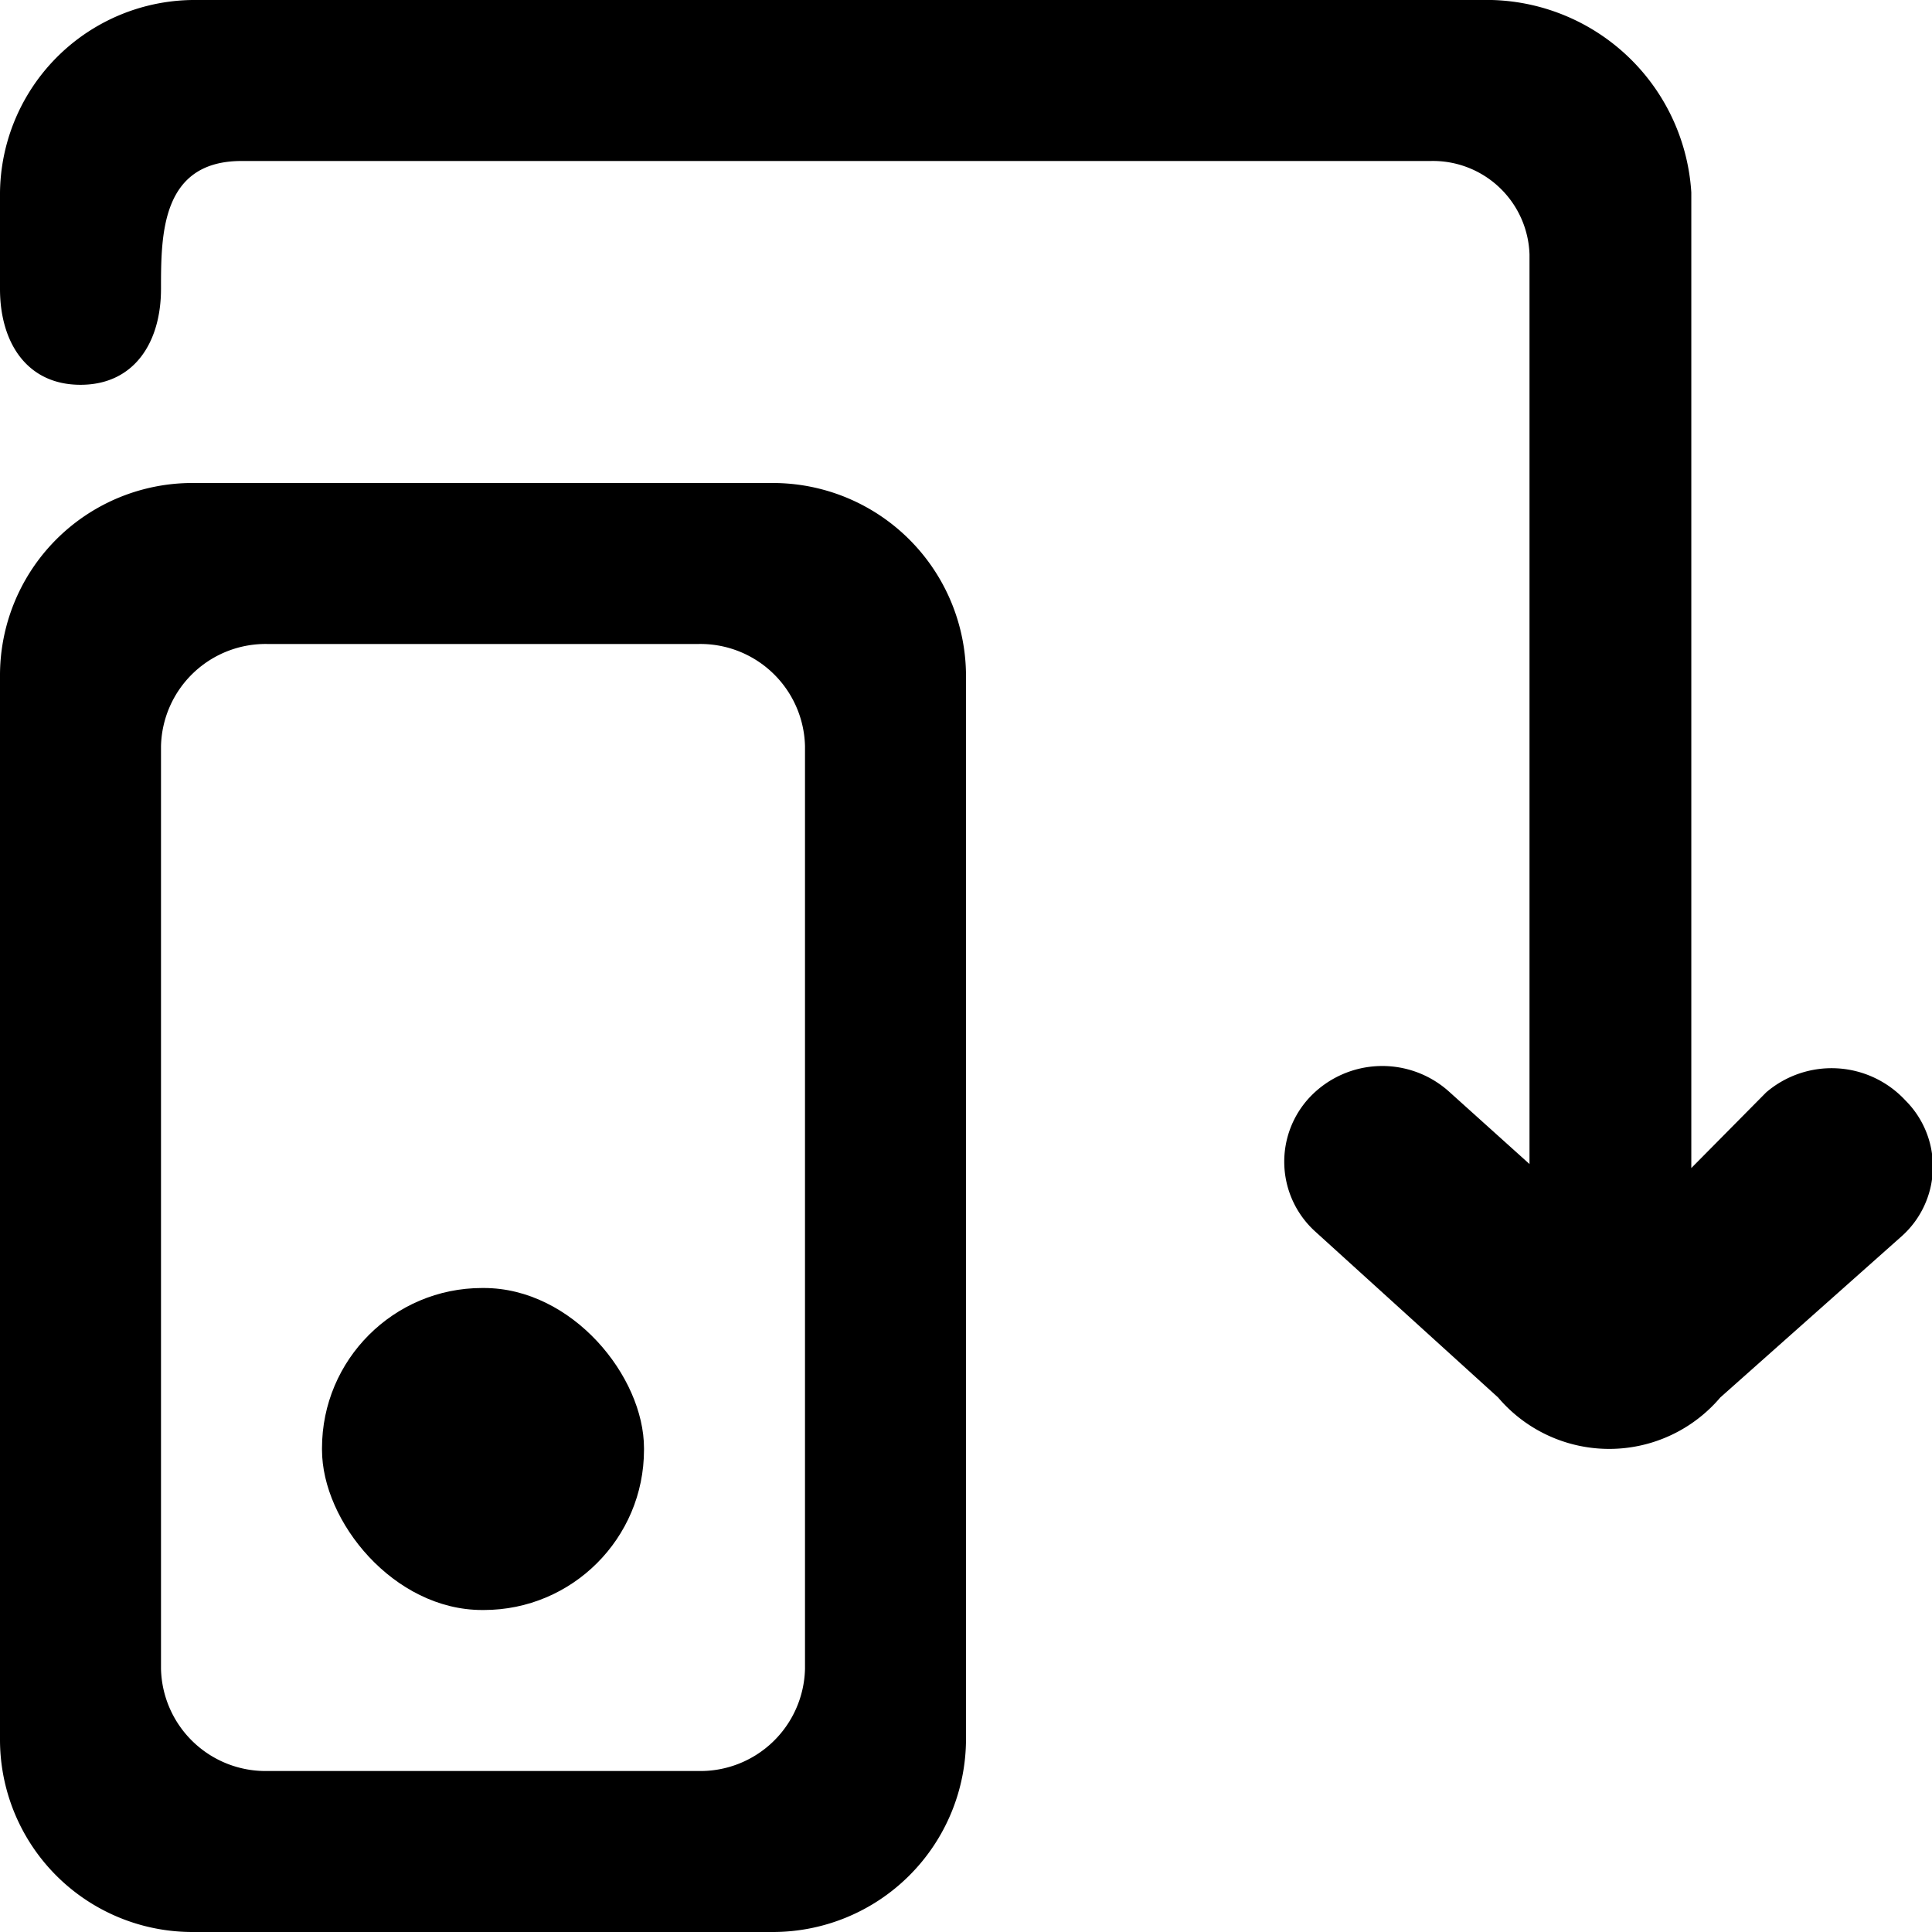 <svg xmlns="http://www.w3.org/2000/svg" viewBox="0 0 24 24"><title>goods_letin</title><g id="图层_2" data-name="图层 2"><g id="应用"><g id="goods_letin"><path class="cls-1" d="M0,21.6V8.4A2.39,2.39,0,0,1,2.4,6H9.6A2.4,2.4,0,0,1,12,8.4V21.6A2.4,2.4,0,0,1,9.6,24H2.4A2.39,2.39,0,0,1,0,21.6Zm2-.87A1.3,1.3,0,0,0,3.33,22H8.67A1.3,1.3,0,0,0,10,20.73V9.27A1.3,1.3,0,0,0,8.67,8H3.33A1.3,1.3,0,0,0,2,9.27ZM2,3.59C2,2.92,2,2,3,2H17.77A1.2,1.2,0,0,1,19,3.16v11.3l-1-.9a1.24,1.24,0,0,0-1.72.06,1.17,1.17,0,0,0,.06,1.68l2.27,2.06a1.81,1.81,0,0,0,2.76,0l2.25-2a1.16,1.16,0,0,0,.05-1.69,1.25,1.25,0,0,0-1.73-.1l-.93.94V2.39A2.55,2.55,0,0,0,18.4,0H2.45A2.42,2.42,0,0,0,0,2.39v1.2c0,.66.33,1.19,1,1.19S2,4.25,2,3.59Z"/><rect x="4" y="16" width="4" height="4" rx="1.99" ry="1.99"/></g></g></g></svg>